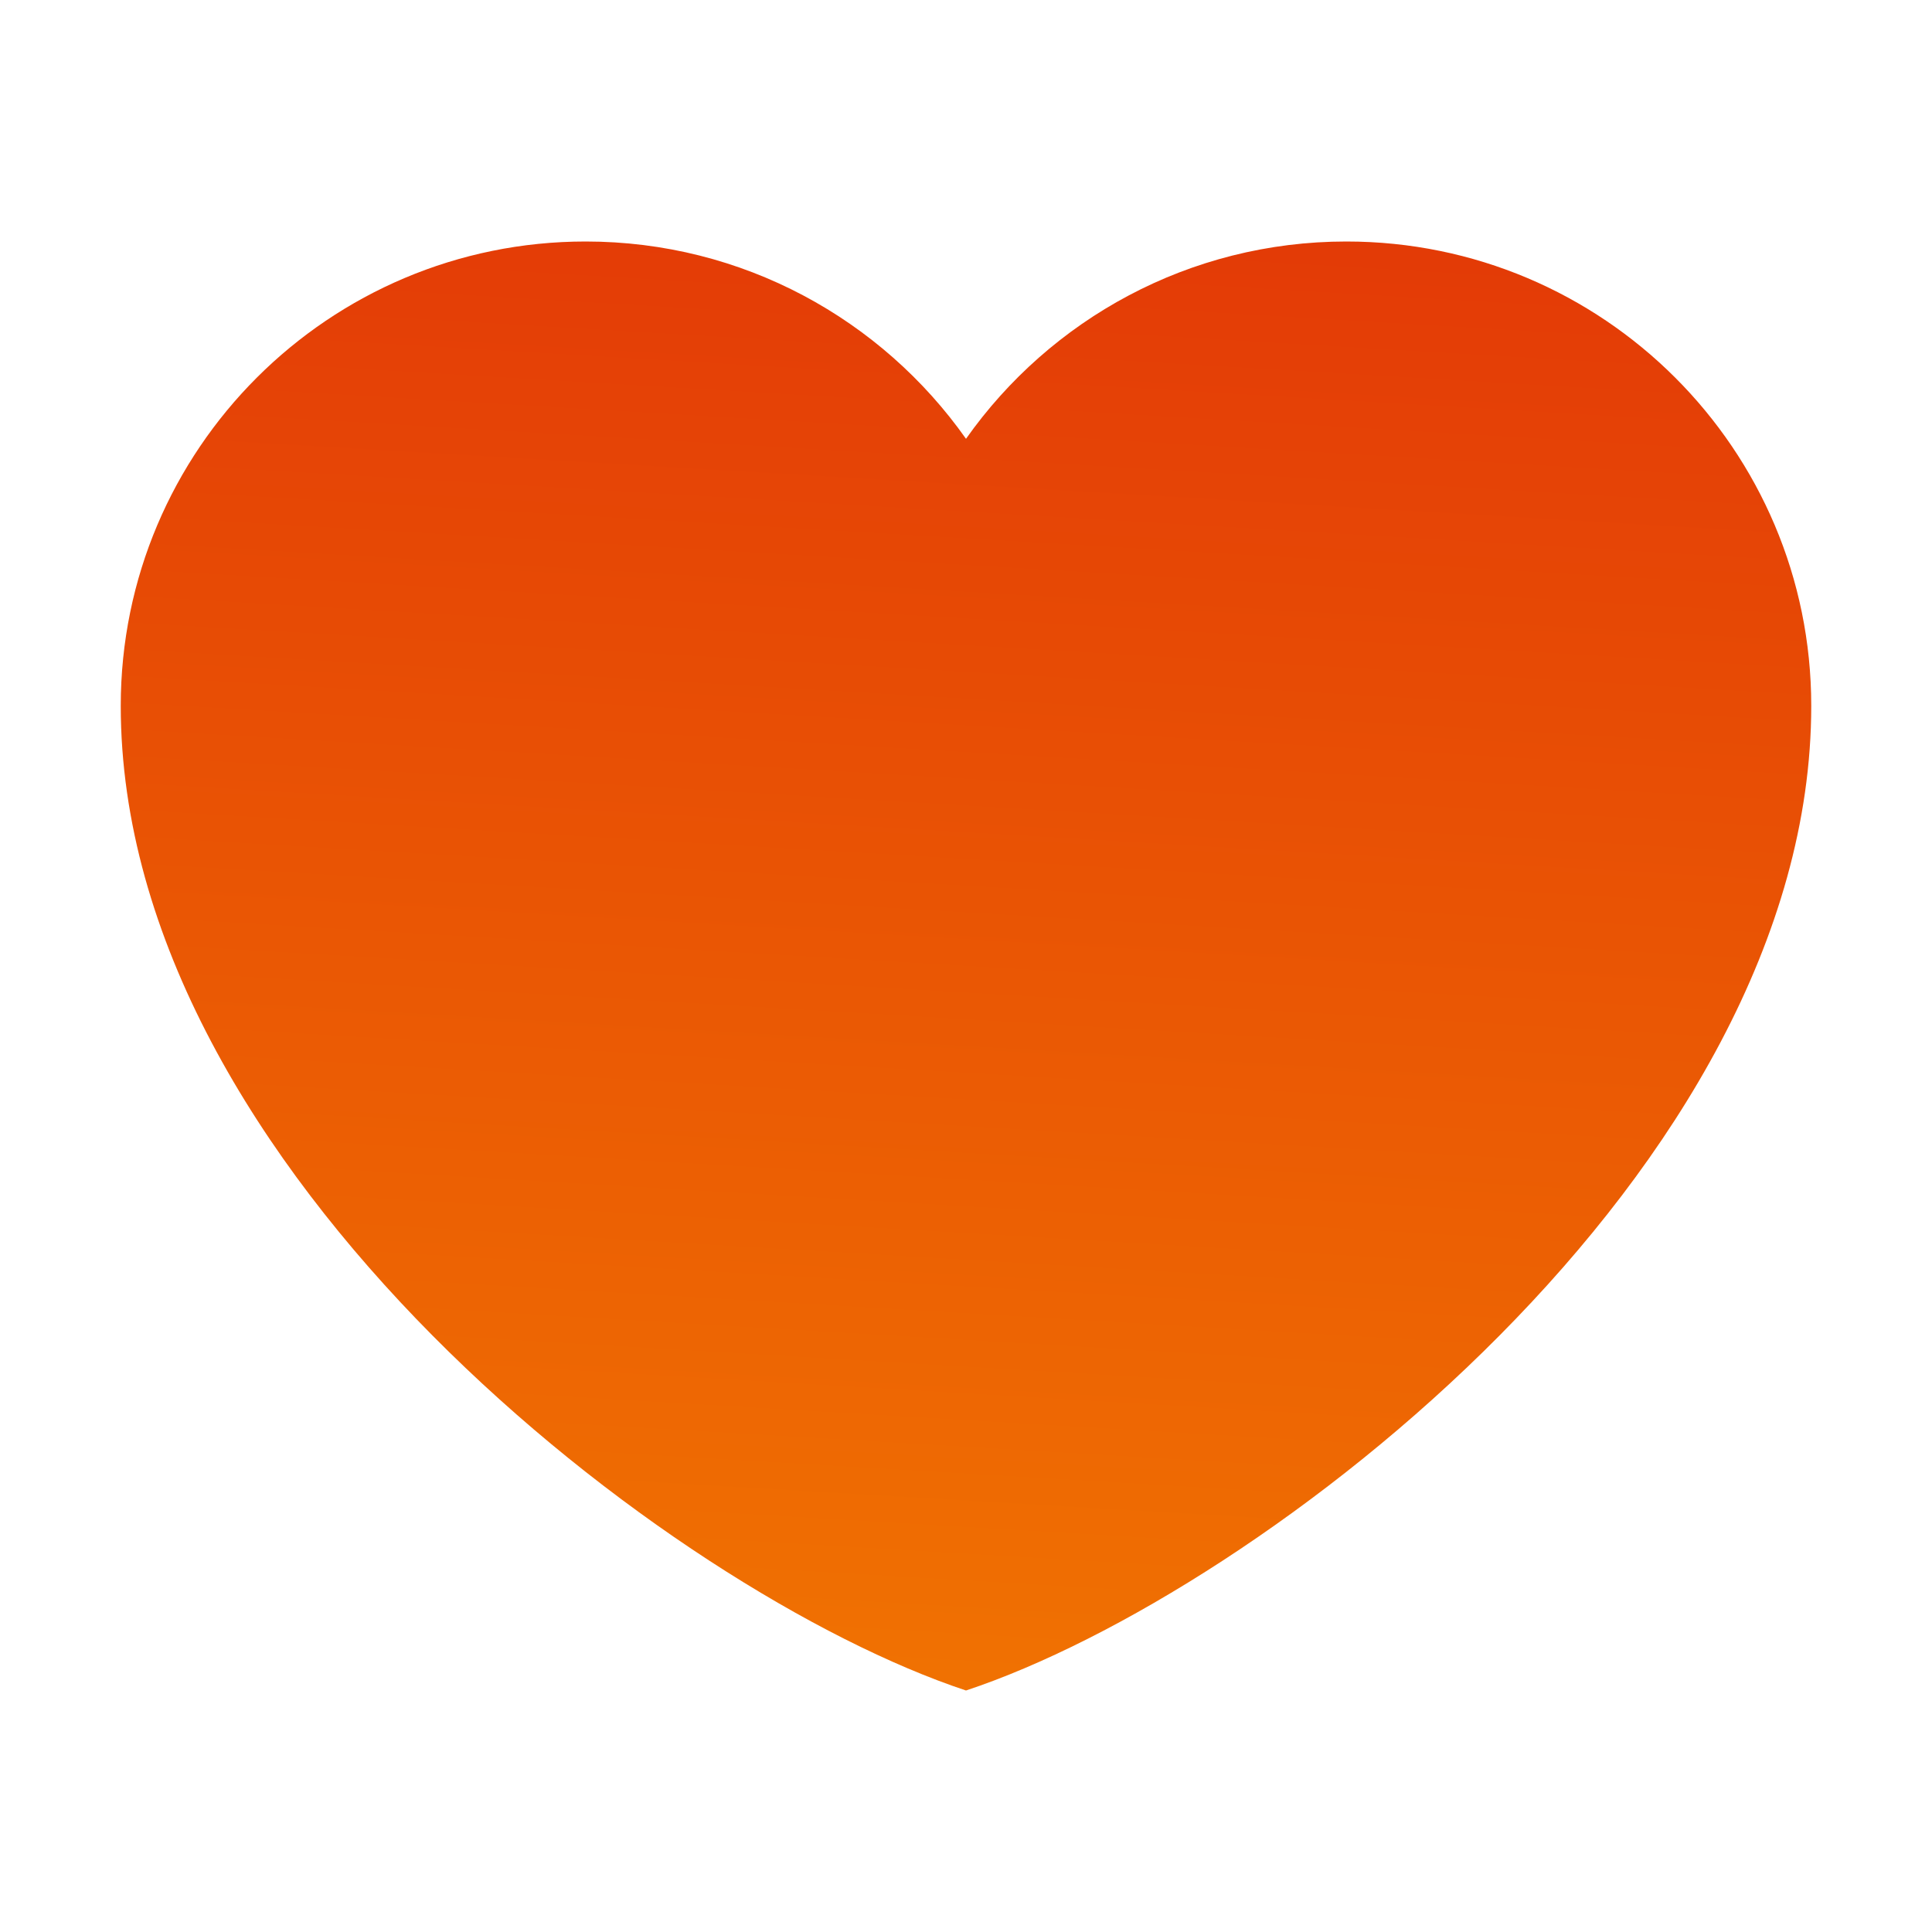 <svg width="16" height="16" viewBox="0 0 16 16" fill="none" xmlns="http://www.w3.org/2000/svg">
<path d="M4.85 2C2.724 2 1 3.722 1 5.845C1 9.691 5.55 13.187 8 14C10.45 13.187 15 9.691 15 5.845C15 3.722 13.276 2 11.15 2C9.848 2 8.697 2.646 8 3.634C7.303 2.646 6.152 2 4.85 2Z" fill="url(#paint0_linear_1_5666)"/>
<defs>
<linearGradient id="paint0_linear_1_5666" x1="9.931" y1="-1.946" x2="8.722" y2="18.541" gradientUnits="userSpaceOnUse">
<stop stop-color="#DF2908"/>
<stop offset="1" stop-color="#F58600"/>
</linearGradient>
</defs>
</svg>
